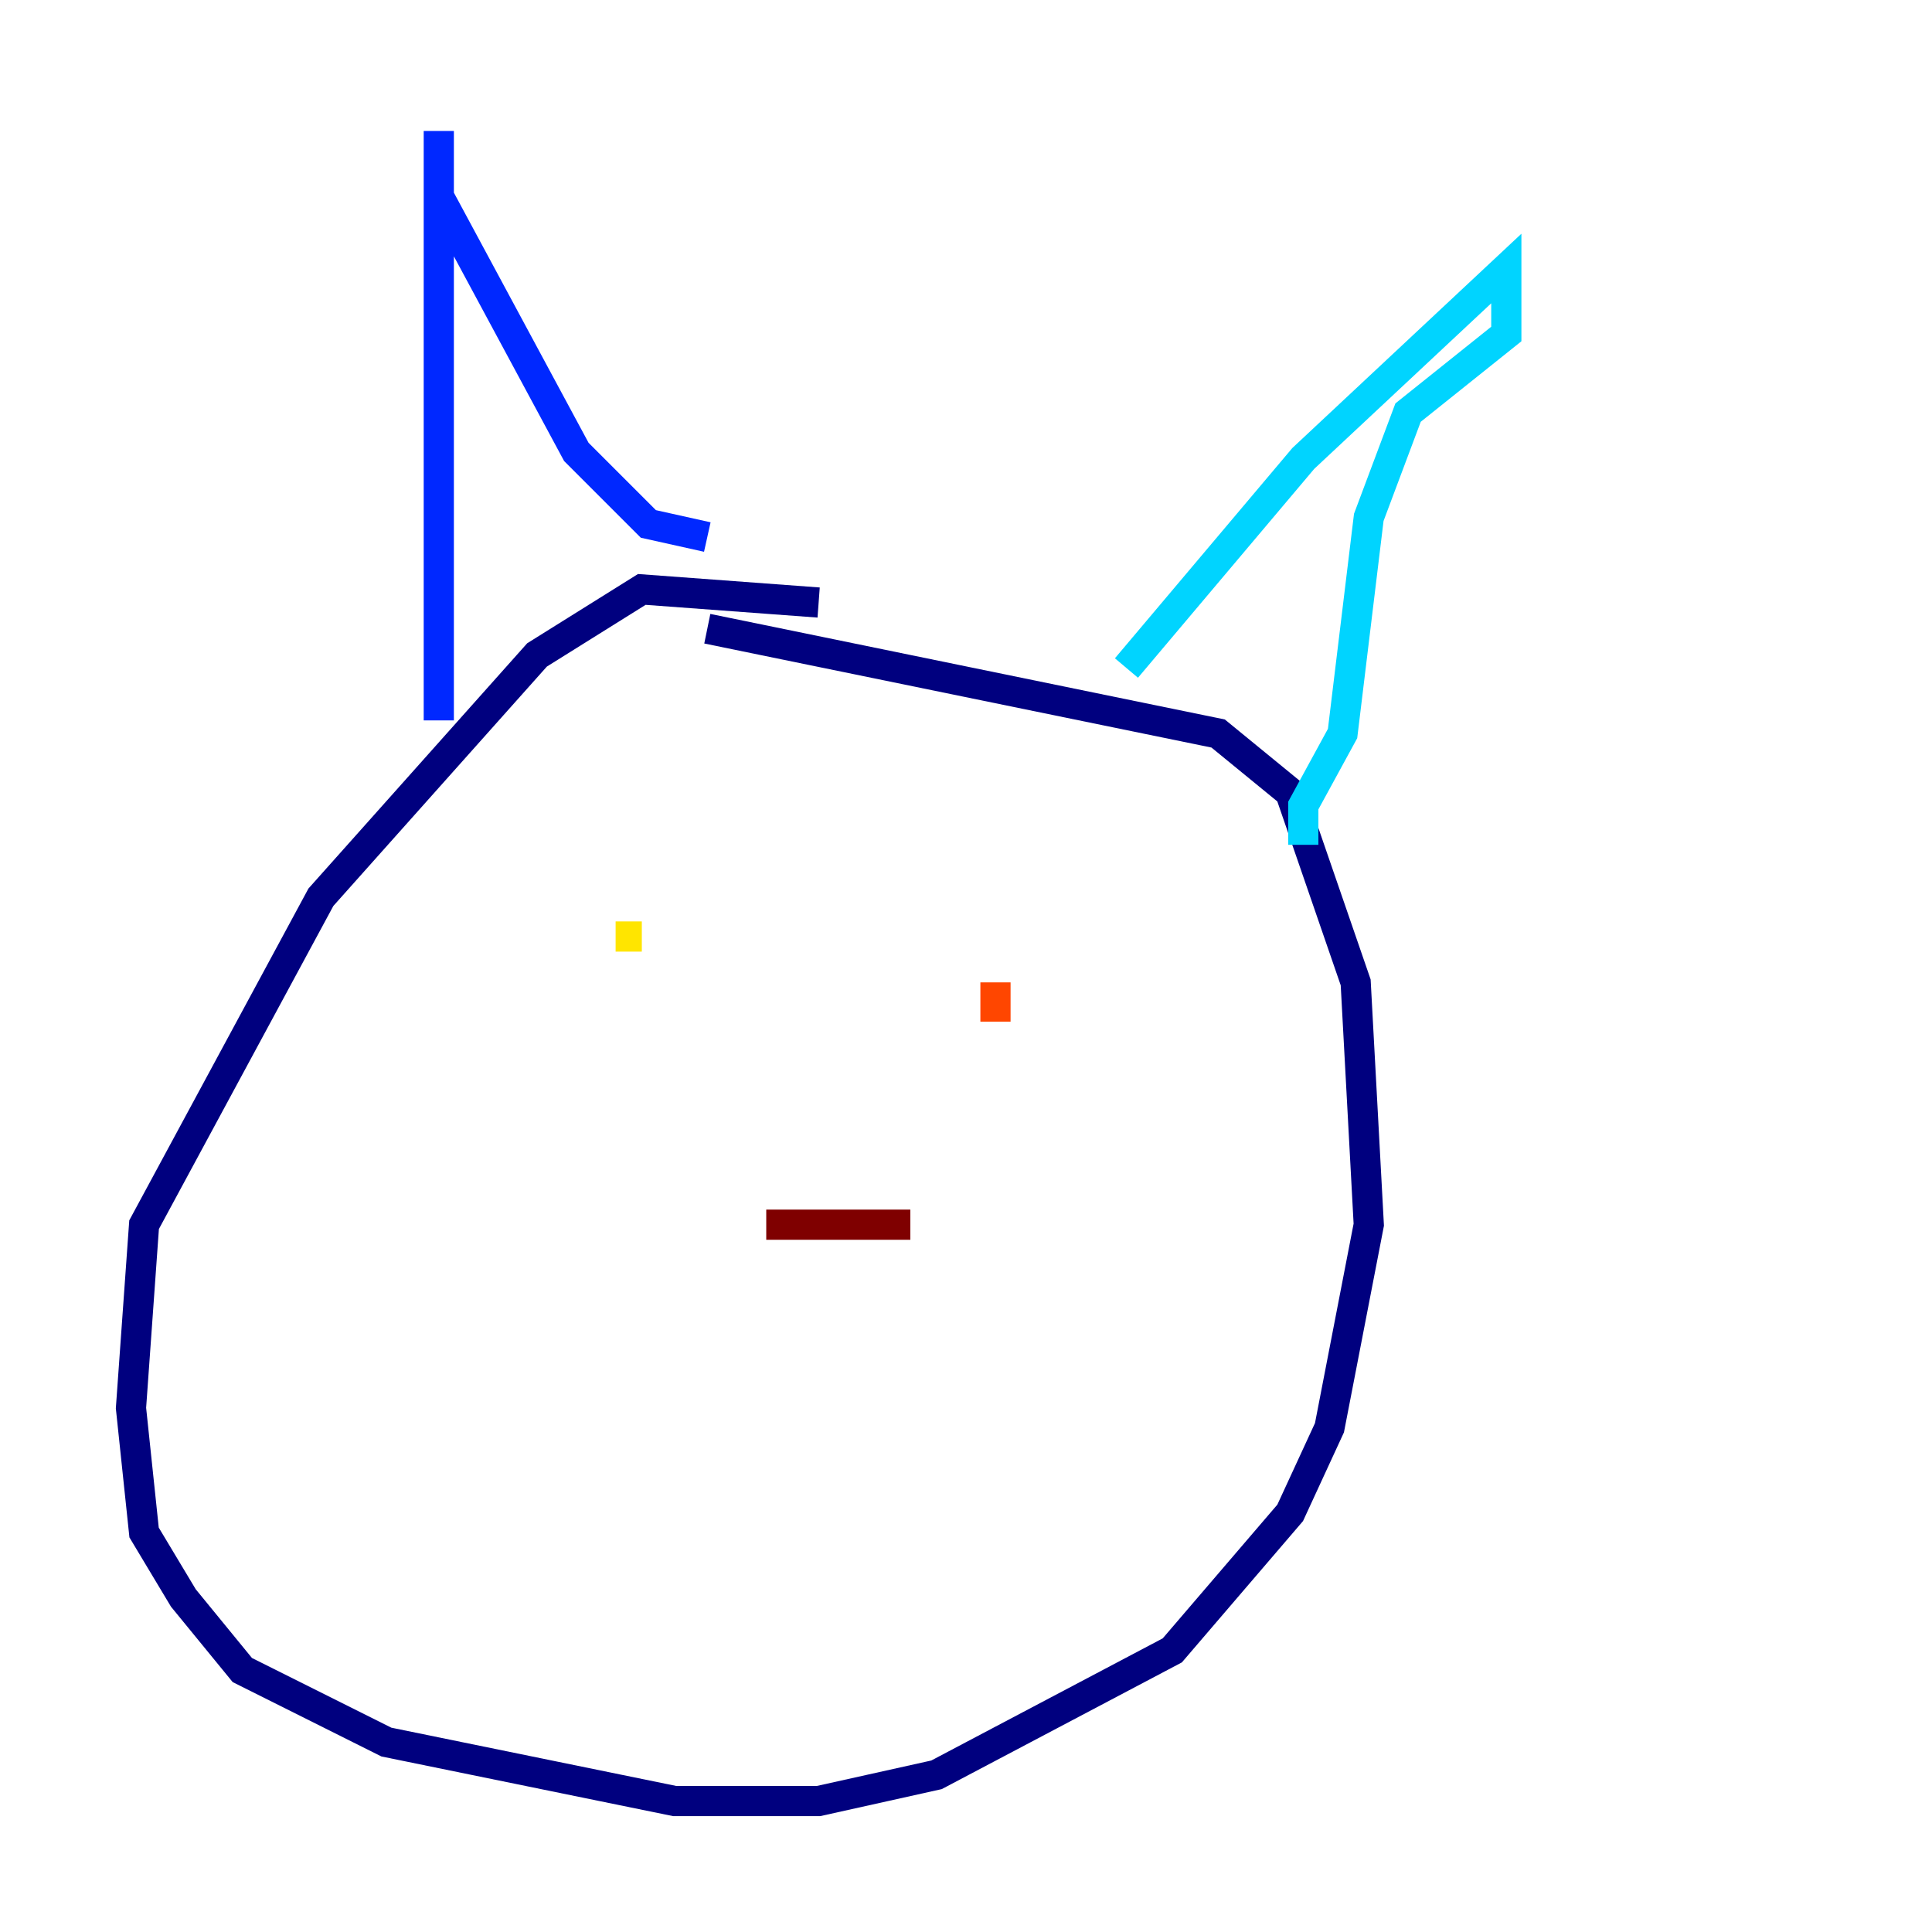 <?xml version="1.0" encoding="utf-8" ?>
<svg baseProfile="tiny" height="128" version="1.2" viewBox="0,0,128,128" width="128" xmlns="http://www.w3.org/2000/svg" xmlns:ev="http://www.w3.org/2001/xml-events" xmlns:xlink="http://www.w3.org/1999/xlink"><defs /><polyline fill="none" points="54.237,39.919 42.522,39.051 35.58,43.39 21.261,59.444 9.546,81.139 8.678,93.288 9.546,101.532 12.149,105.871 16.054,110.644 25.6,115.417 44.691,119.322 54.237,119.322 62.047,117.586 77.668,109.342 85.478,100.231 88.081,94.59 90.685,81.139 89.817,65.085 85.478,52.502 80.705,48.597 46.861,41.654" stroke="#00007f" stroke-width="2" /><polyline fill="none" points="29.071,47.729 29.071,8.678 29.071,13.017 38.183,29.939 42.956,34.712 46.861,35.58" stroke="#0028ff" stroke-width="2" /><polyline fill="none" points="74.63,44.258 86.346,30.373 99.797,17.79 99.797,22.129 93.288,27.336 90.685,34.278 88.949,48.597 86.346,53.37 86.346,55.973" stroke="#00d4ff" stroke-width="2" /><polyline fill="none" points="39.919,64.217 39.919,64.217" stroke="#7cff79" stroke-width="2" /><polyline fill="none" points="40.786,62.047 42.522,62.047" stroke="#ffe500" stroke-width="2" /><polyline fill="none" points="65.953,67.688 65.953,65.085" stroke="#ff4600" stroke-width="2" /><polyline fill="none" points="50.766,81.139 60.312,81.139" stroke="#7f0000" stroke-width="2" /></svg>